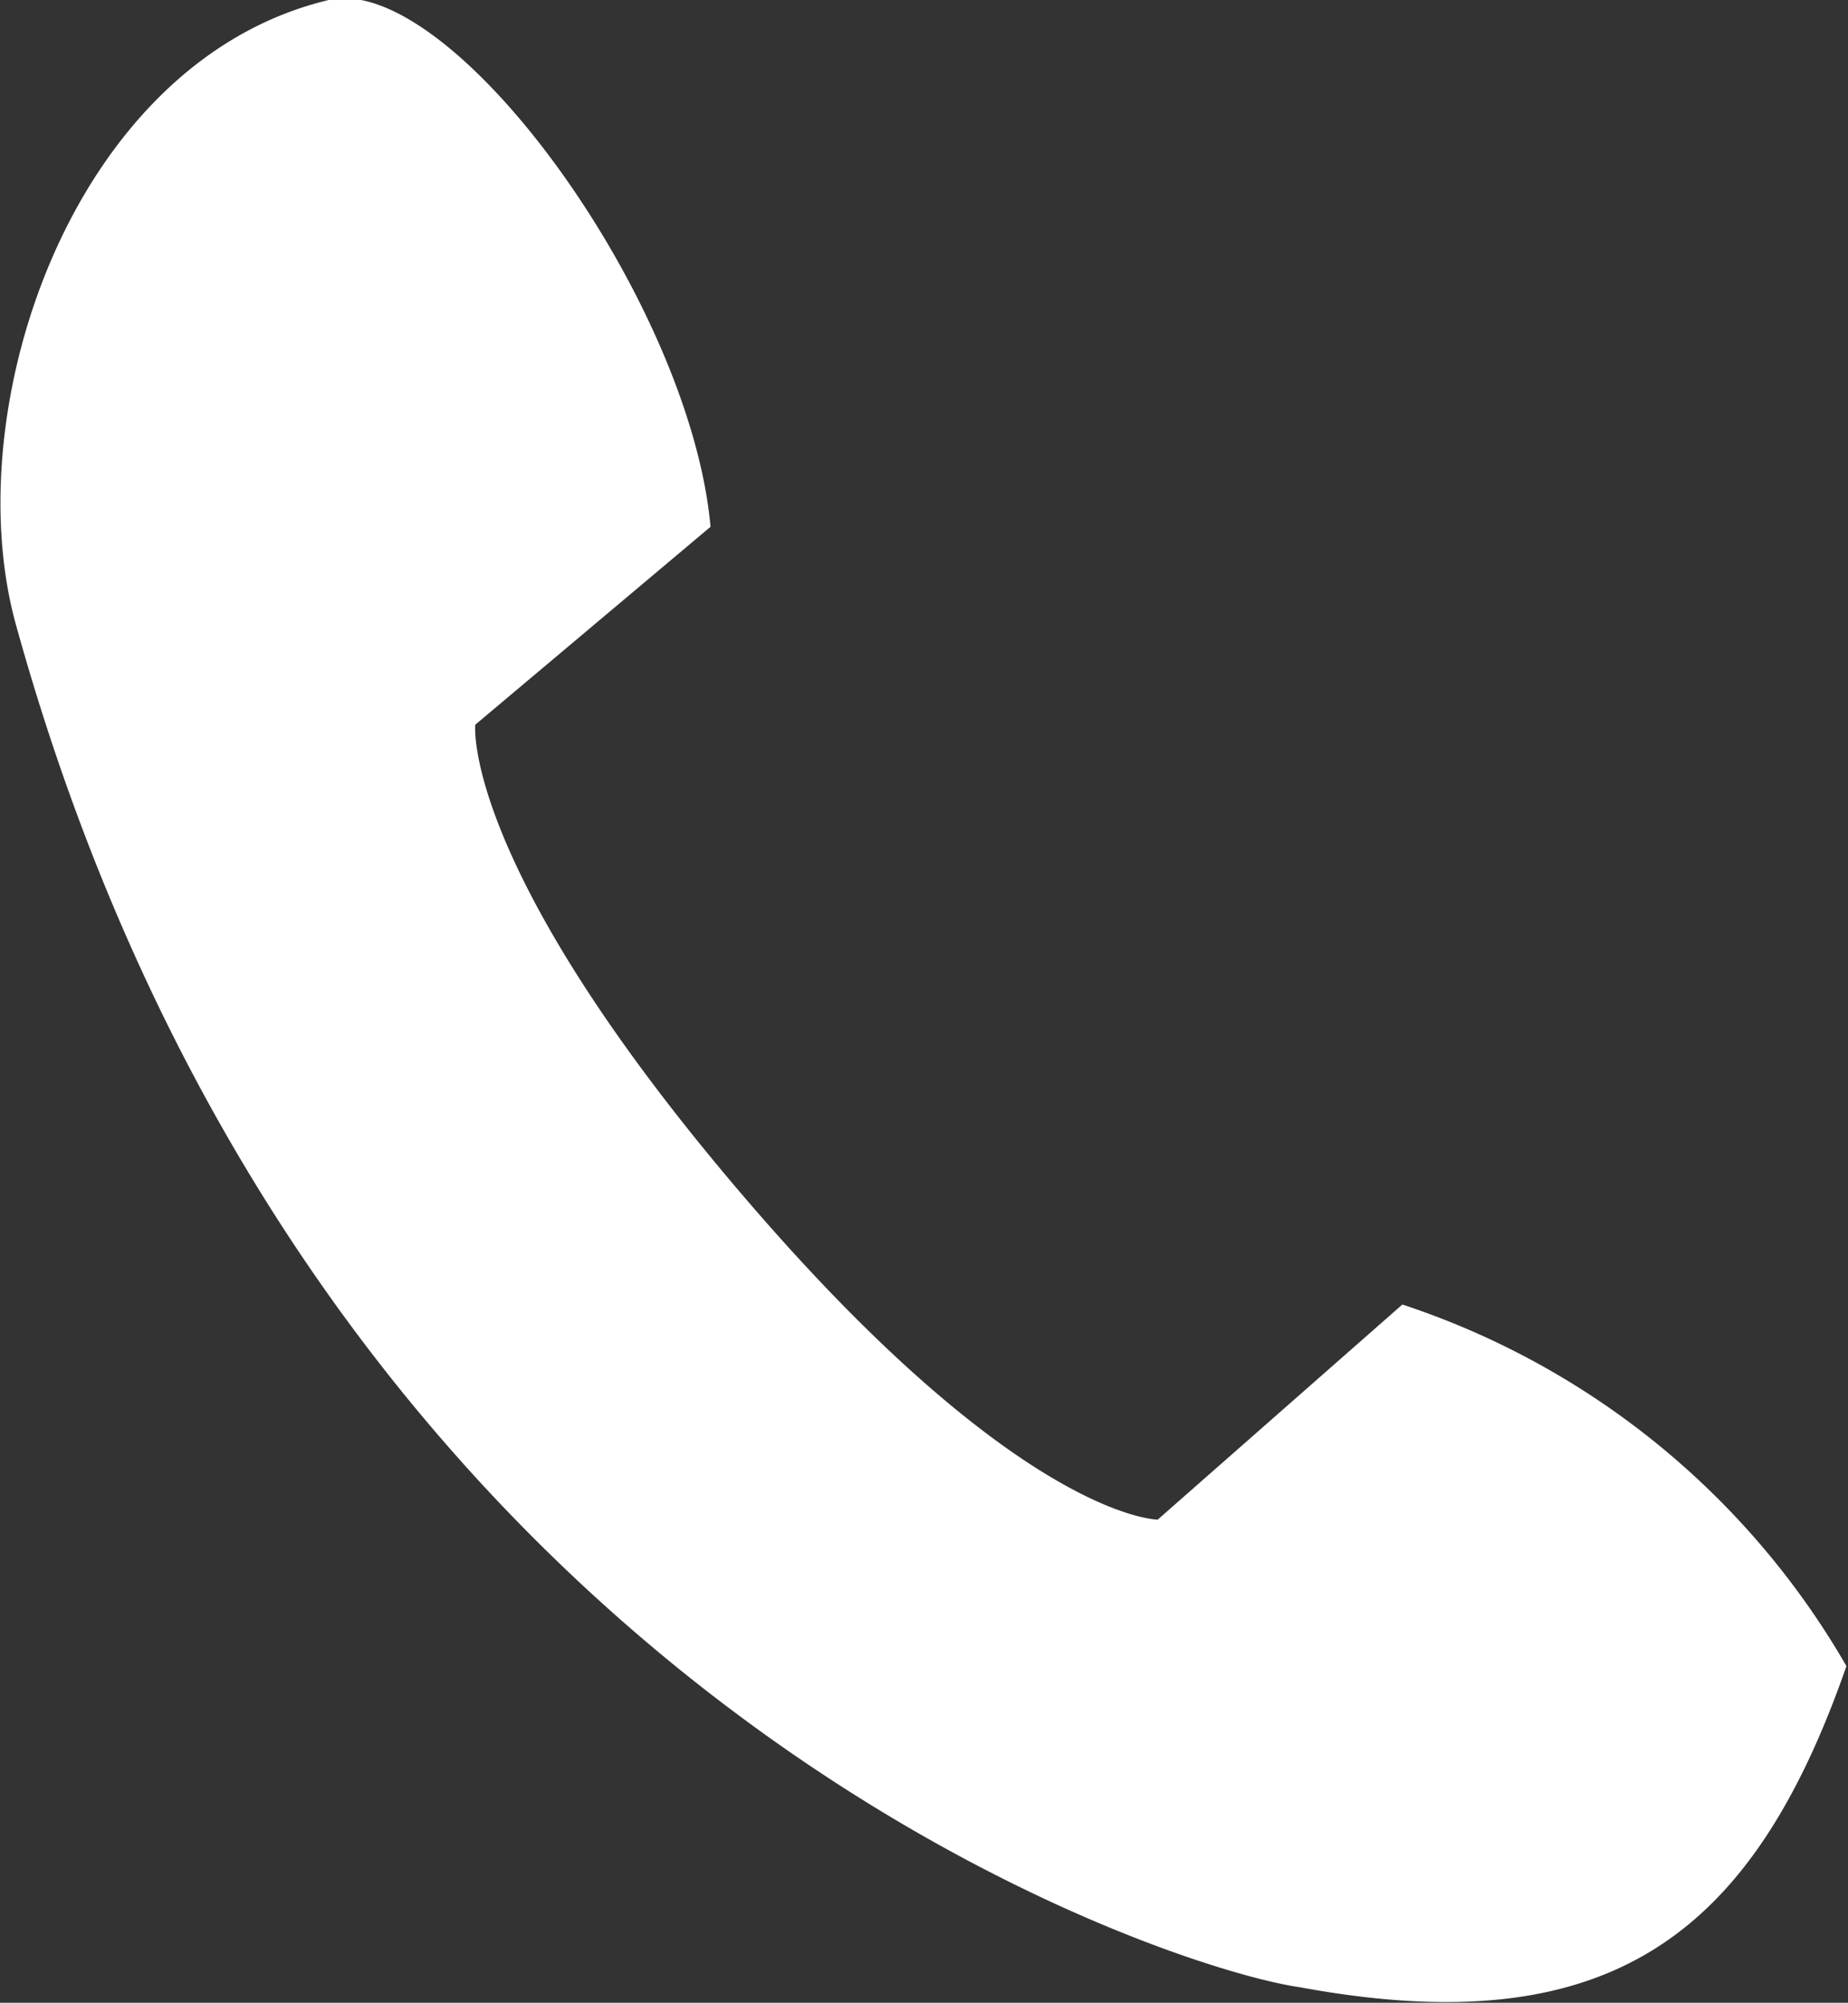 <svg xmlns="http://www.w3.org/2000/svg" viewBox="0 0 11.86 12.85"><rect x="0" y="0" width="11.86" height="12.85" fill="#333333" stroke="none"/><defs><style>.cls-1{fill:#fff;}</style></defs><title>Recurso 3</title><g id="Capa_2" data-name="Capa 2"><g id="Layer_1" data-name="Layer 1"><path class="cls-1" d="M.1,4C2,10.88,7.49,12.63,8.34,12.75c2,.37,2.91-.34,3.51-2.06A5.15,5.15,0,0,0,9,8.37L7.43,9.75s-.89,0-2.68-2.1-1.7-3-1.7-3L4.56,3.38C4.43,1.93,2.9-.18,2.11,0,.47.39-.28,2.61.1,4Z"/></g></g></svg>